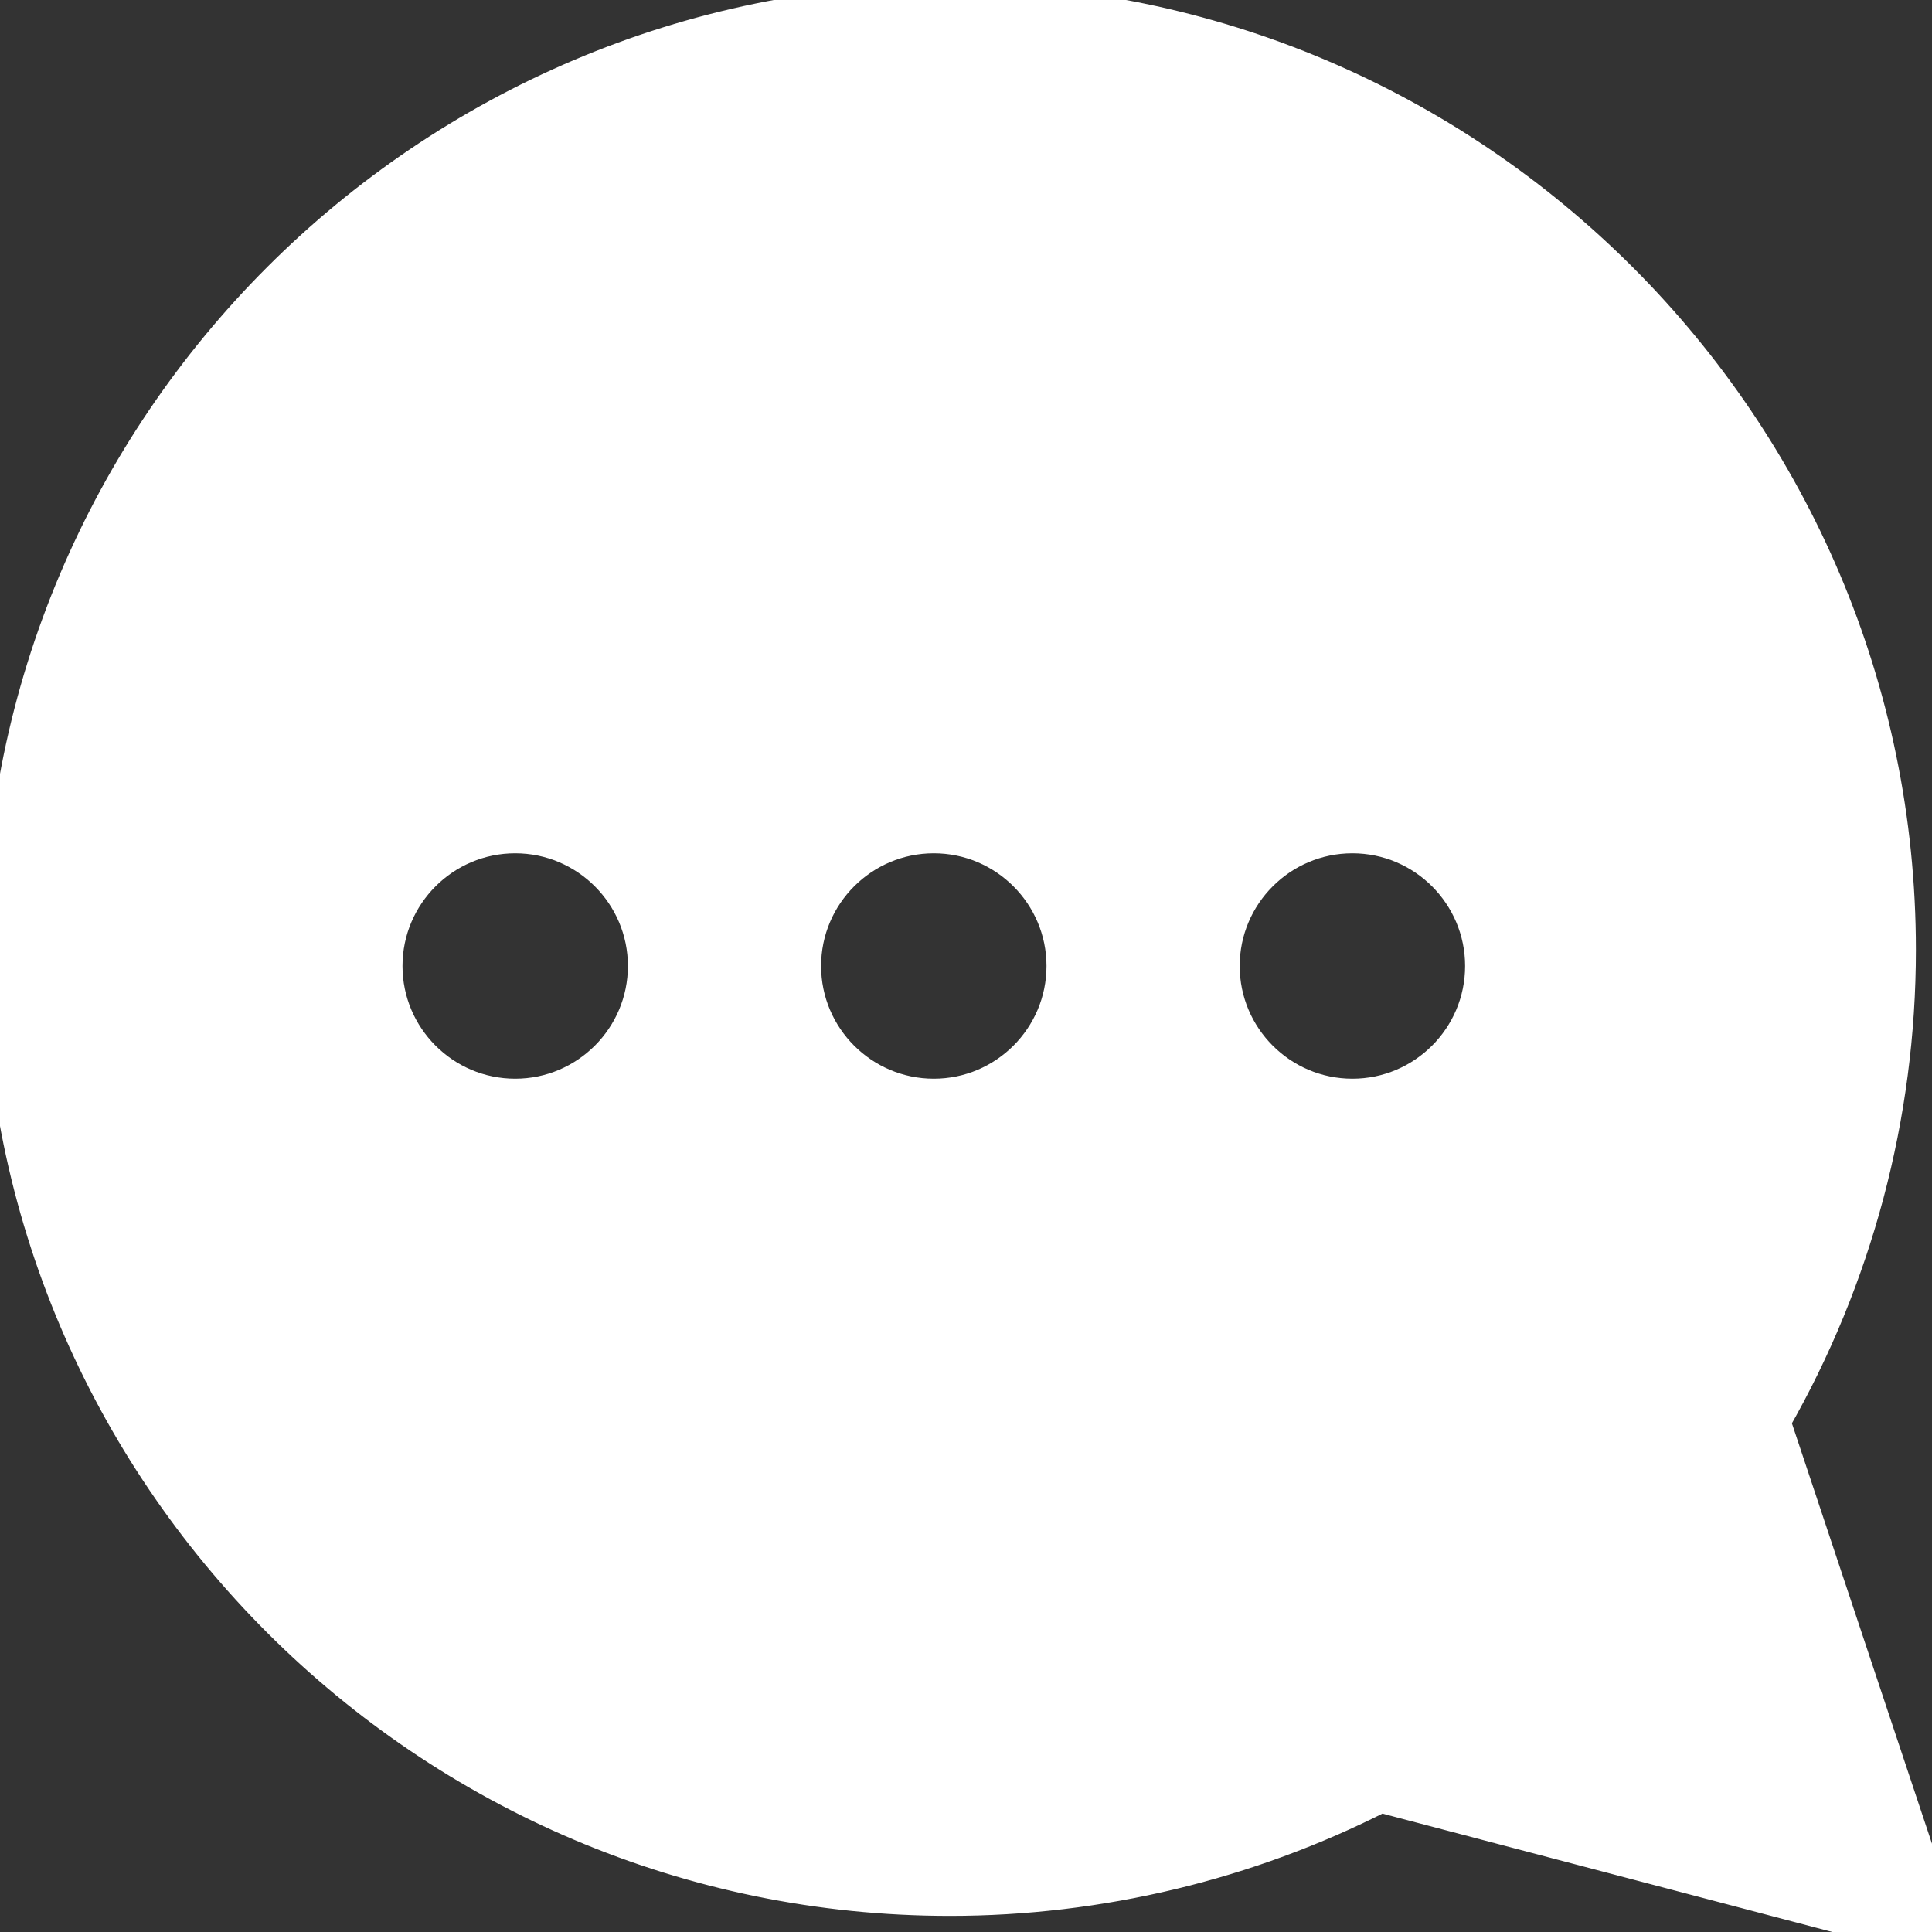 <!DOCTYPE svg PUBLIC "-//W3C//DTD SVG 1.1//EN" "http://www.w3.org/Graphics/SVG/1.1/DTD/svg11.dtd">
<!-- Uploaded to: SVG Repo, www.svgrepo.com, Transformed by: SVG Repo Mixer Tools -->
<svg fill="#ffffff" height="72px" width="72px" version="1.1" id="Capa_1" xmlns="http://www.w3.org/2000/svg" xmlns:xlink="http://www.w3.org/1999/xlink" viewBox="0 0 60 60" xml:space="preserve" stroke="#ffffff">
<rect x="0" y="0" width="60" height="60" fill="#333333" stroke="none"/>
<g id="SVGRepo_bgCarrier" stroke-width="0"/>
<g id="SVGRepo_tracerCarrier" stroke-linecap="round" stroke-linejoin="round"/>
<g id="SVGRepo_iconCarrier"> <path d="M59.948,58.684L55.105,44.15C57.654,39.702,59,34.647,59,29.5C59,13.233,45.767,0,29.5,0S0,13.233,0,29.5S13.234,59,29.5,59 c4.641,0,9.257-1.108,13.378-3.208l15.867,4.175C58.83,59.989,58.915,60,59,60c0.272,0,0.538-0.111,0.729-0.316 C59.981,59.416,60.065,59.032,59.948,58.684z M16,34c-2.206,0-4-1.794-4-4s1.794-4,4-4s4,1.794,4,4S18.206,34,16,34z M29,34 c-2.206,0-4-1.794-4-4s1.794-4,4-4s4,1.794,4,4S31.206,34,29,34z M42,34c-2.206,0-4-1.794-4-4s1.794-4,4-4s4,1.794,4,4 S44.206,34,42,34z"/> </g>
</svg>